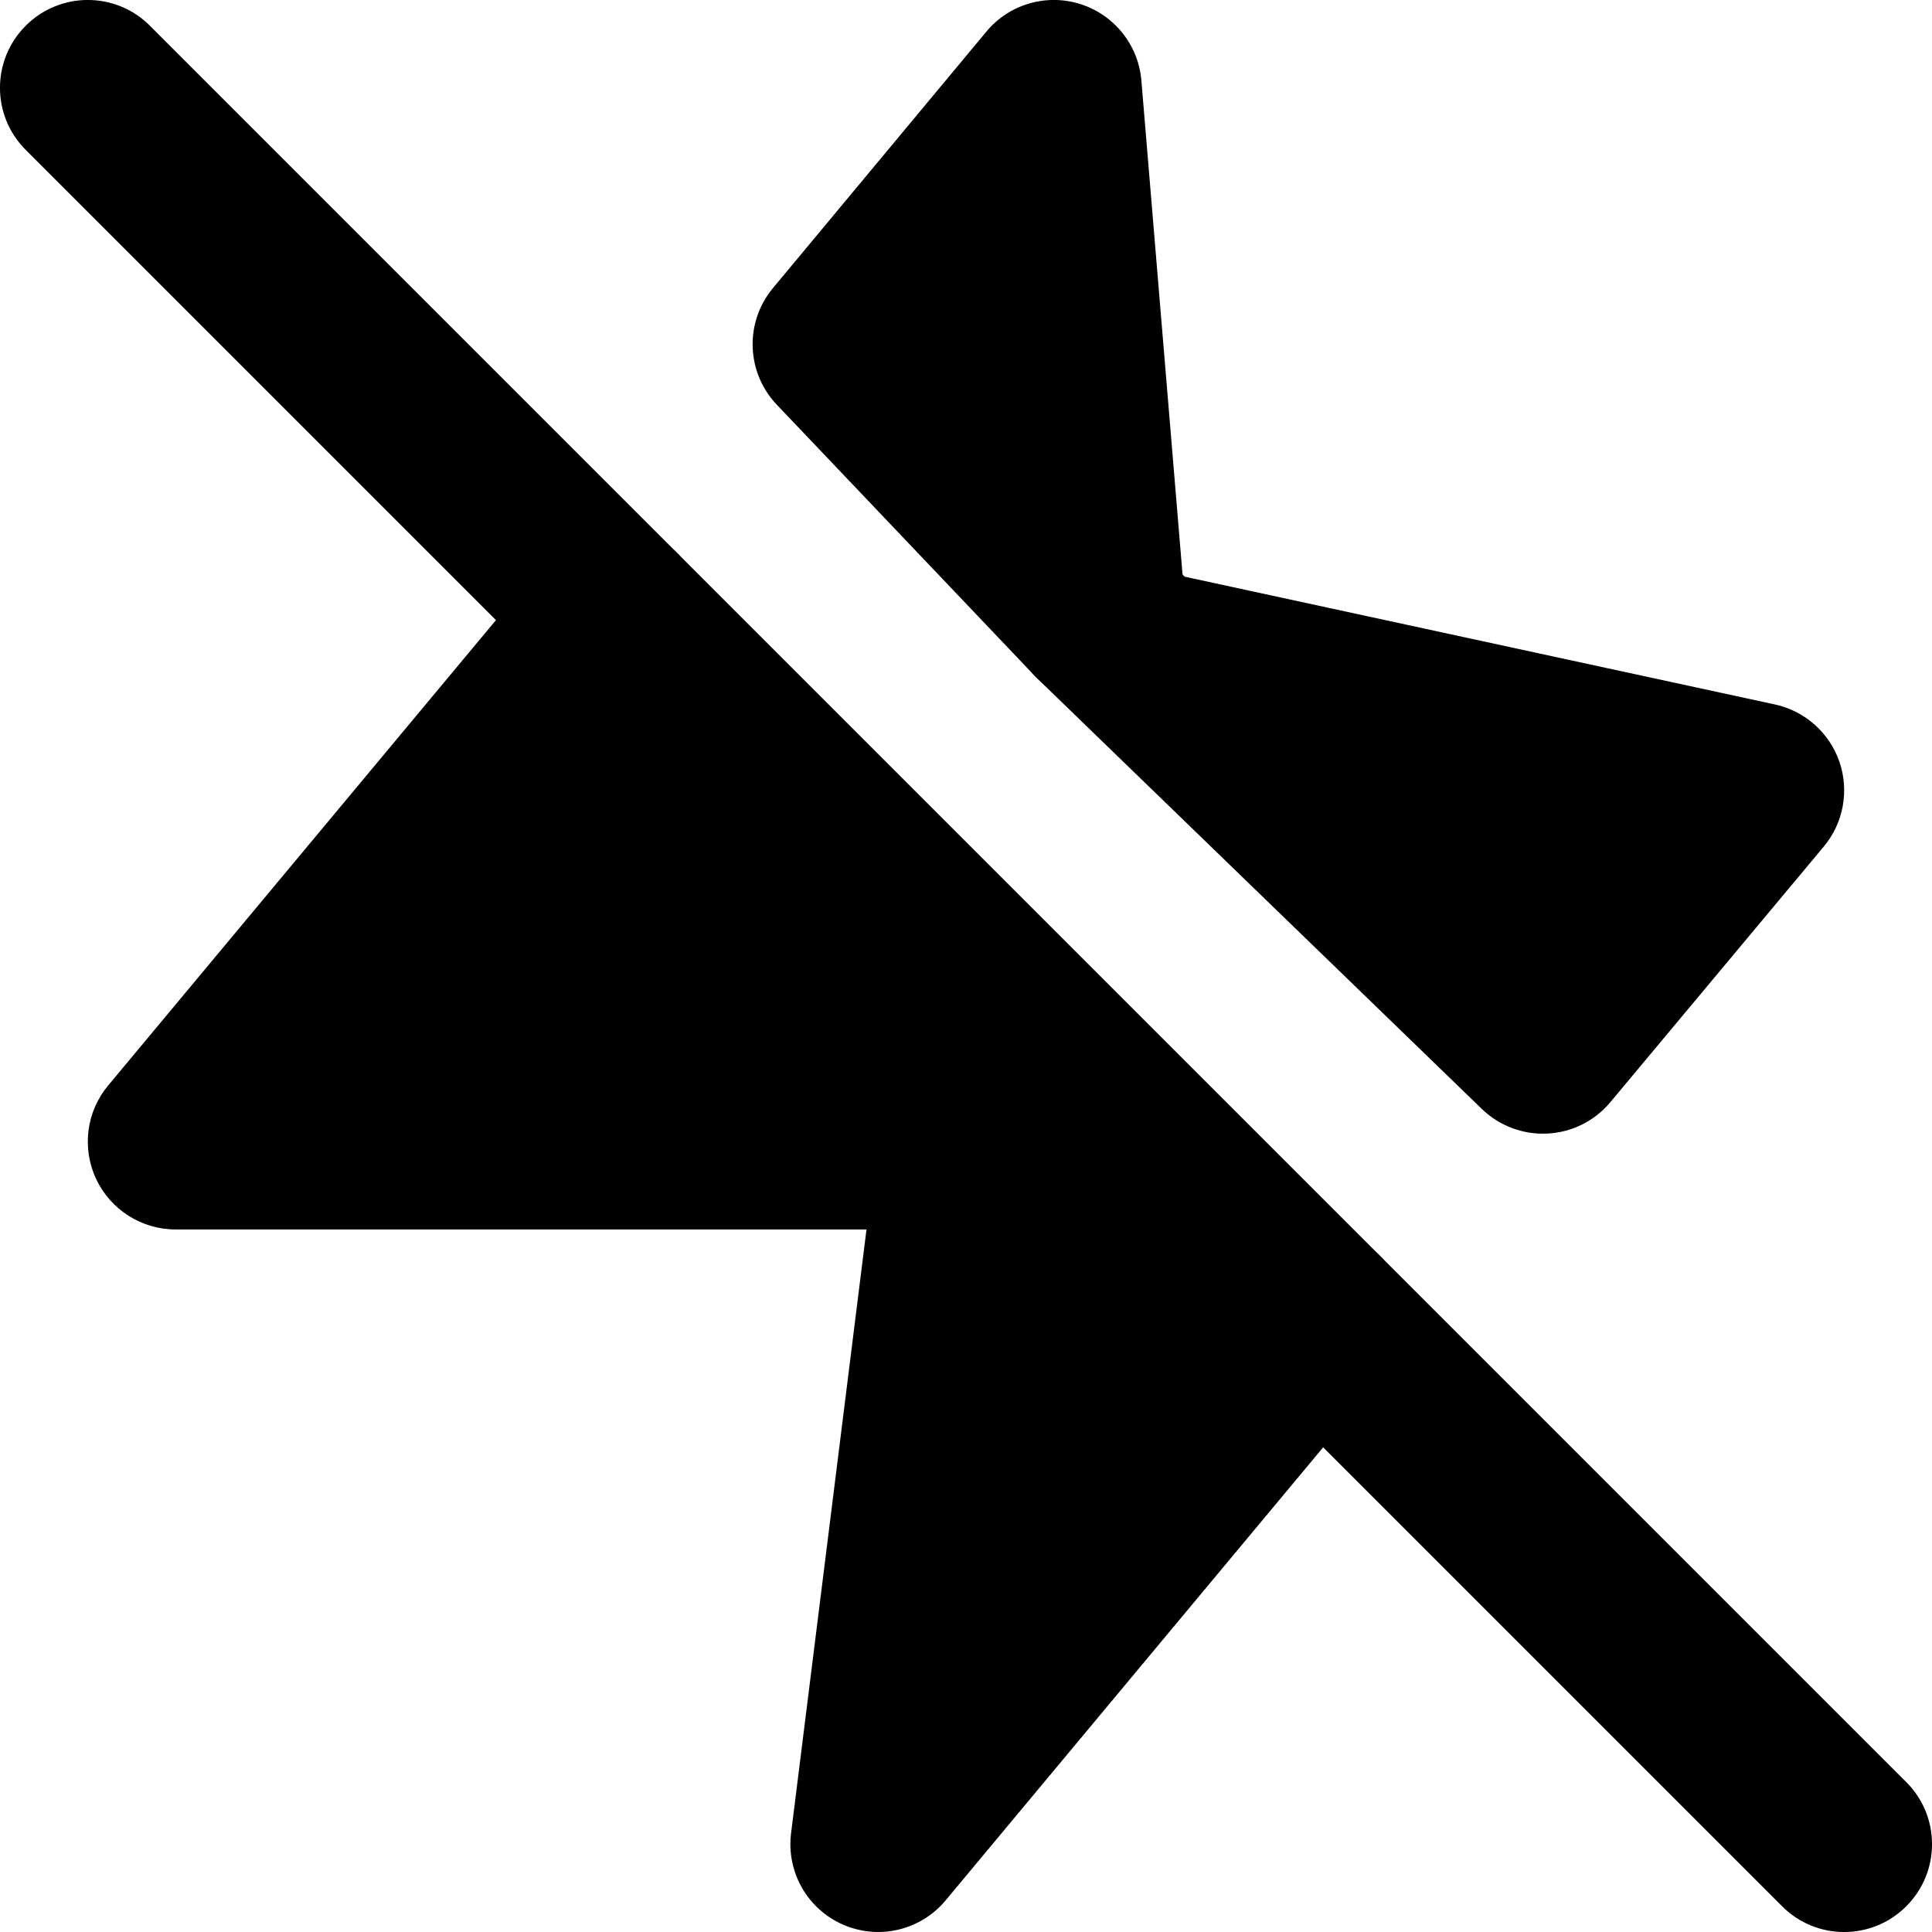 <svg width="22" height="22" viewBox="0 0 22 22" fill="none" xmlns="http://www.w3.org/2000/svg">
<g clip-path="url(#clip0_509_105)">
<path d="M12.5 7L12 1L9.57 3.92" fill="black"/>
<path fill-rule="evenodd" clip-rule="evenodd" d="M12.301 0.046C12.688 0.168 12.963 0.512 12.997 0.917L13.497 6.917C13.532 7.34 13.297 7.739 12.91 7.912C12.523 8.086 12.068 7.997 11.776 7.689L8.846 4.609C8.496 4.242 8.477 3.67 8.802 3.28L11.232 0.36C11.491 0.048 11.914 -0.076 12.301 0.046ZM10.908 3.876L11.268 4.254L11.207 3.517L10.908 3.876Z" fill="black"/>
<path d="M17.57 11.91L20 9L13 7.484L12.5 7" fill="black"/>
<path fill-rule="evenodd" clip-rule="evenodd" d="M11.782 6.304C12.166 5.907 12.799 5.897 13.196 6.281L13.491 6.567L20.212 8.022C20.553 8.096 20.832 8.344 20.946 8.675C21.059 9.006 20.992 9.372 20.767 9.641L18.337 12.551C18.159 12.764 17.9 12.894 17.623 12.908C17.345 12.923 17.074 12.821 16.874 12.628L12.314 8.212C12.311 8.209 12.307 8.205 12.304 8.202L11.804 7.718C11.408 7.334 11.397 6.7 11.782 6.304ZM16.212 9.203L17.492 10.442L18.173 9.627L16.212 9.203Z" fill="black"/>
<path d="M7 7L2 13H11L10 21L15 15" fill="black"/>
<path fill-rule="evenodd" clip-rule="evenodd" d="M7.64 6.232C8.064 6.585 8.122 7.216 7.768 7.64L4.135 12H11C11.287 12 11.56 12.123 11.75 12.338C11.94 12.553 12.028 12.839 11.992 13.124L11.415 17.74L14.232 14.36C14.585 13.936 15.216 13.878 15.64 14.232C16.064 14.585 16.122 15.216 15.768 15.64L10.768 21.64C10.484 21.981 10.009 22.094 9.602 21.917C9.195 21.741 8.953 21.317 9.008 20.876L9.867 14H2C1.612 14 1.259 13.776 1.094 13.424C0.93 13.073 0.983 12.658 1.232 12.36L6.232 6.36C6.585 5.936 7.216 5.878 7.64 6.232Z" fill="black"/>
<path fill-rule="evenodd" clip-rule="evenodd" d="M0.293 0.293C0.683 -0.098 1.317 -0.098 1.707 0.293L21.707 20.293C22.098 20.683 22.098 21.317 21.707 21.707C21.317 22.098 20.683 22.098 20.293 21.707L0.293 1.707C-0.098 1.317 -0.098 0.683 0.293 0.293Z" fill="black"/>
</g>
<defs>
<clipPath id="clip0_509_105">
<rect width="22" height="22" fill="white"/>
</clipPath>
</defs>
</svg>
